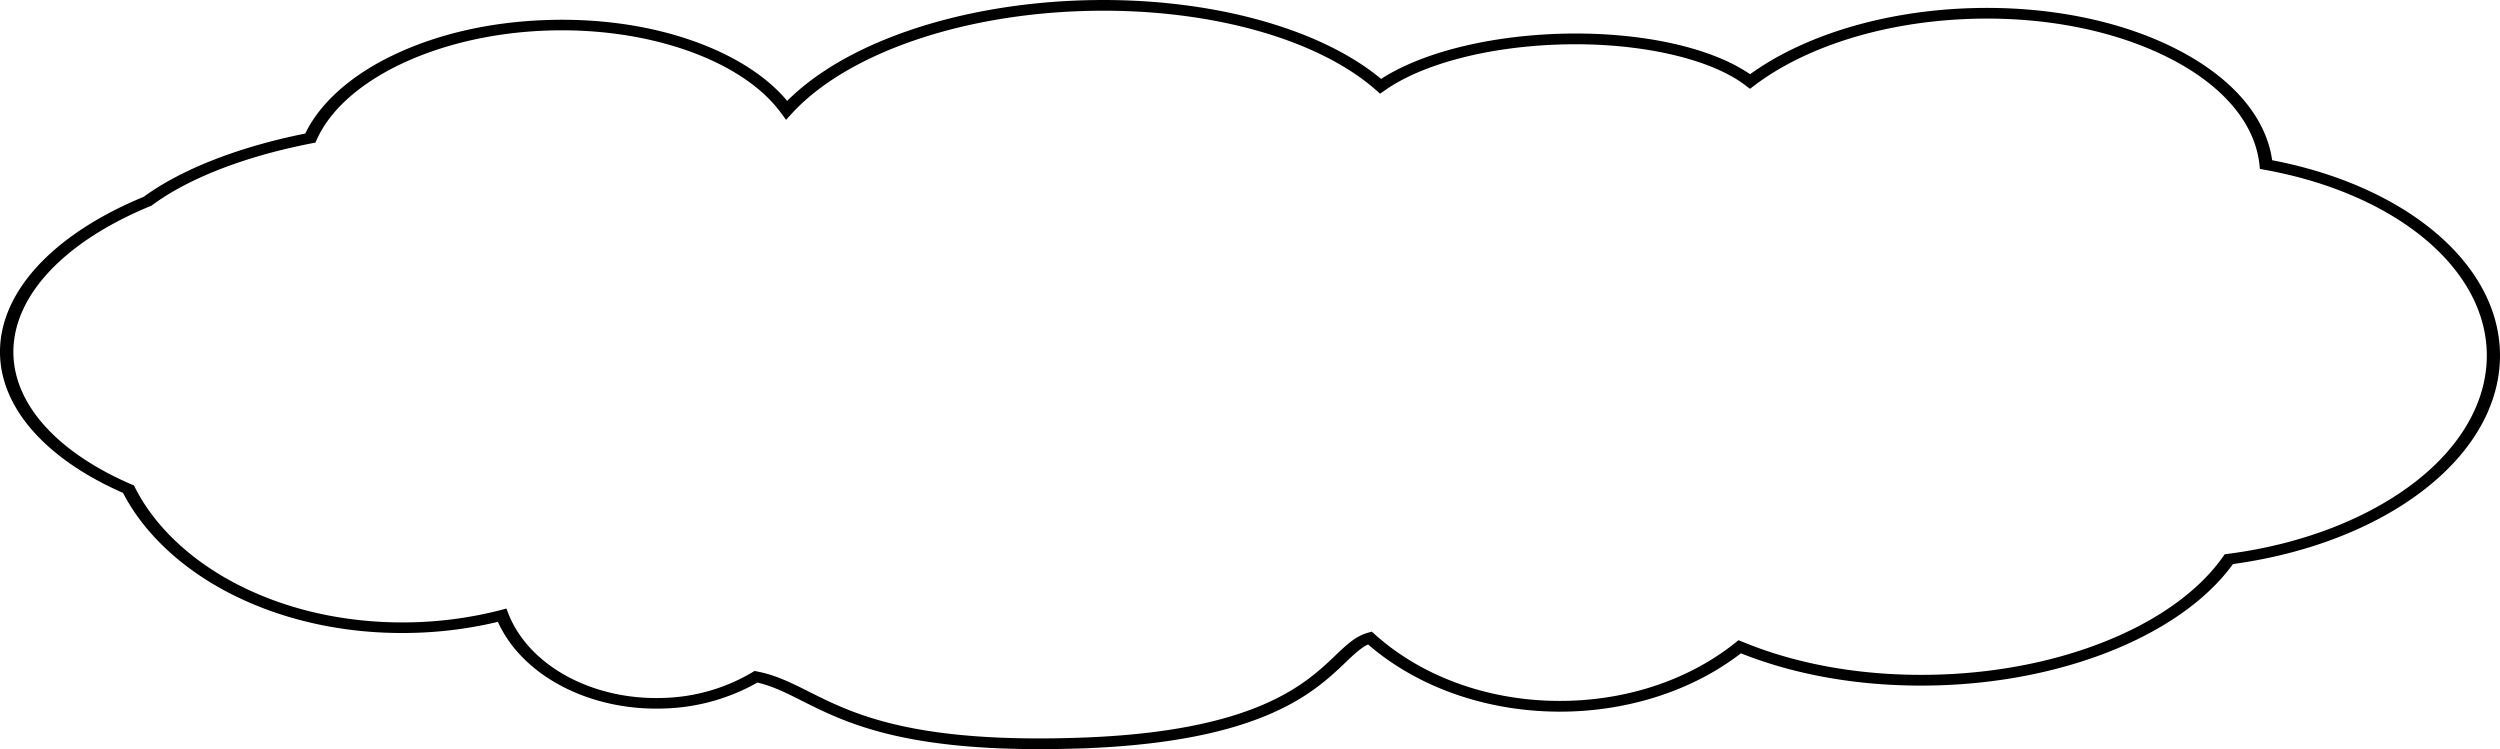 <svg xmlns="http://www.w3.org/2000/svg" viewBox="0 0 1121.09 335.93"><title>アセット 8</title><g id="レイヤー_2" data-name="レイヤー 2"><g id="レイヤー_1-2" data-name="レイヤー 1"><path d="M465.82,335.93c-63.17,0-87.86-12.43-106.34-21.73-7-3.5-13-6.55-19.85-8.11a89.87,89.87,0,0,1-41.76,11.62c-33.42,1.21-63.66-14.65-74.6-38.85a182.78,182.78,0,0,1-36,4.88c-29.2,1.06-57.37-4.57-81.46-16.3-23-11.2-40.95-27.65-50.63-46.4C21.52,206.28,1.44,184.21.07,160.39c-1.59-27.9,22.48-54.86,64.42-72.16C81.18,76,106.84,65.91,136.9,59.88,143.36,46.4,157.11,34,175.78,25c19.69-9.57,43.52-15.12,68.9-16,23.82-.87,46.94,2.45,66.85,9.61,18,6.47,32.26,15.63,41.48,26.63C378.85,19.35,428.49,2.22,483.93.2c55.2-2,106.73,11.42,135.42,35.18,17.8-11.53,46.91-19,78.66-20.19,35.77-1.3,68.64,5.59,86.78,18.09C809,15.84,844.43,5.09,882.55,3.7c34.55-1.26,67.68,5.21,93.27,18.22,25.09,12.76,40.32,30.43,43.1,49.93,58.91,11.3,99.83,45,102.07,84.21,1.3,22.68-10.45,45-33.07,62.88-21.93,17.33-52.63,29.37-86.56,34-22.51,31-73.53,52.26-130.49,54.34-32.6,1.18-63.72-3.76-90.17-14.31-20.49,15.79-47.33,25-75.84,26.07C670.19,320.27,637,309.34,613.5,289c-3.25,1.51-6.38,4.49-10.18,8.12-13.94,13.29-37.27,35.54-117.74,38.48Q475.13,335.94,465.82,335.93ZM338.34,300.88l1.38.27c8.32,1.63,15.1,5.05,23,9,19.62,9.87,46.49,23.4,122.63,20.62,77.84-2.84,100.1-24.08,113.41-36.77,5.07-4.83,9.07-8.65,14.51-10.21l1.91-.54,1.34,1.21c22.38,20.14,54.48,31,88.11,29.76,27.74-1,53.81-10.21,73.42-25.89l1.55-1.24,2,.8c25.93,10.71,56.73,15.75,89.08,14.57,55.56-2,105.12-22.79,126.26-52.9l.71-1,1.43-.19c33.27-4.29,63.35-16,84.71-32.83s32.52-37.95,31.3-59.25c-2.14-37.53-42.14-69.74-99.52-80.15l-2.15-.39-.18-1.75c-1.93-18.65-16.33-35.71-40.55-48C948,13.48,916.15,7.27,882.82,8.49c-37.78,1.38-72.76,12.23-96,29.78l-2.07,1.56-2.06-1.57C766.51,25.87,733.35,18.69,698.29,20c-31.8,1.16-60.65,8.82-77.2,20.49L618.88,42l-2-1.75C589.8,16.52,539,3,484.21,5c-27.75,1-54.57,5.95-77.55,14.3-22.22,8.06-40,19-51.47,31.49l-2.69,2.95-2.32-3.15C332.76,26.87,290.48,12.05,245,13.72c-48.59,1.77-90.93,21.91-103,49l-.54,1.22-1.57.31C109.93,70.07,84.5,79.92,68.26,92l-.3.22-.37.15c-40,16.42-63,41.78-61.52,67.83,1.27,22.32,20.57,43.12,53,57.07l1,.41.4.8c9.09,18.13,26.35,34.07,48.59,44.9C132,274.58,159,280,187,279a175.42,175.42,0,0,0,37.21-5.35l2.88-.75.9,2.31c9.22,23.39,37.83,38.91,69.56,37.76a82.51,82.51,0,0,0,39.61-11.36Z"/></g></g></svg>